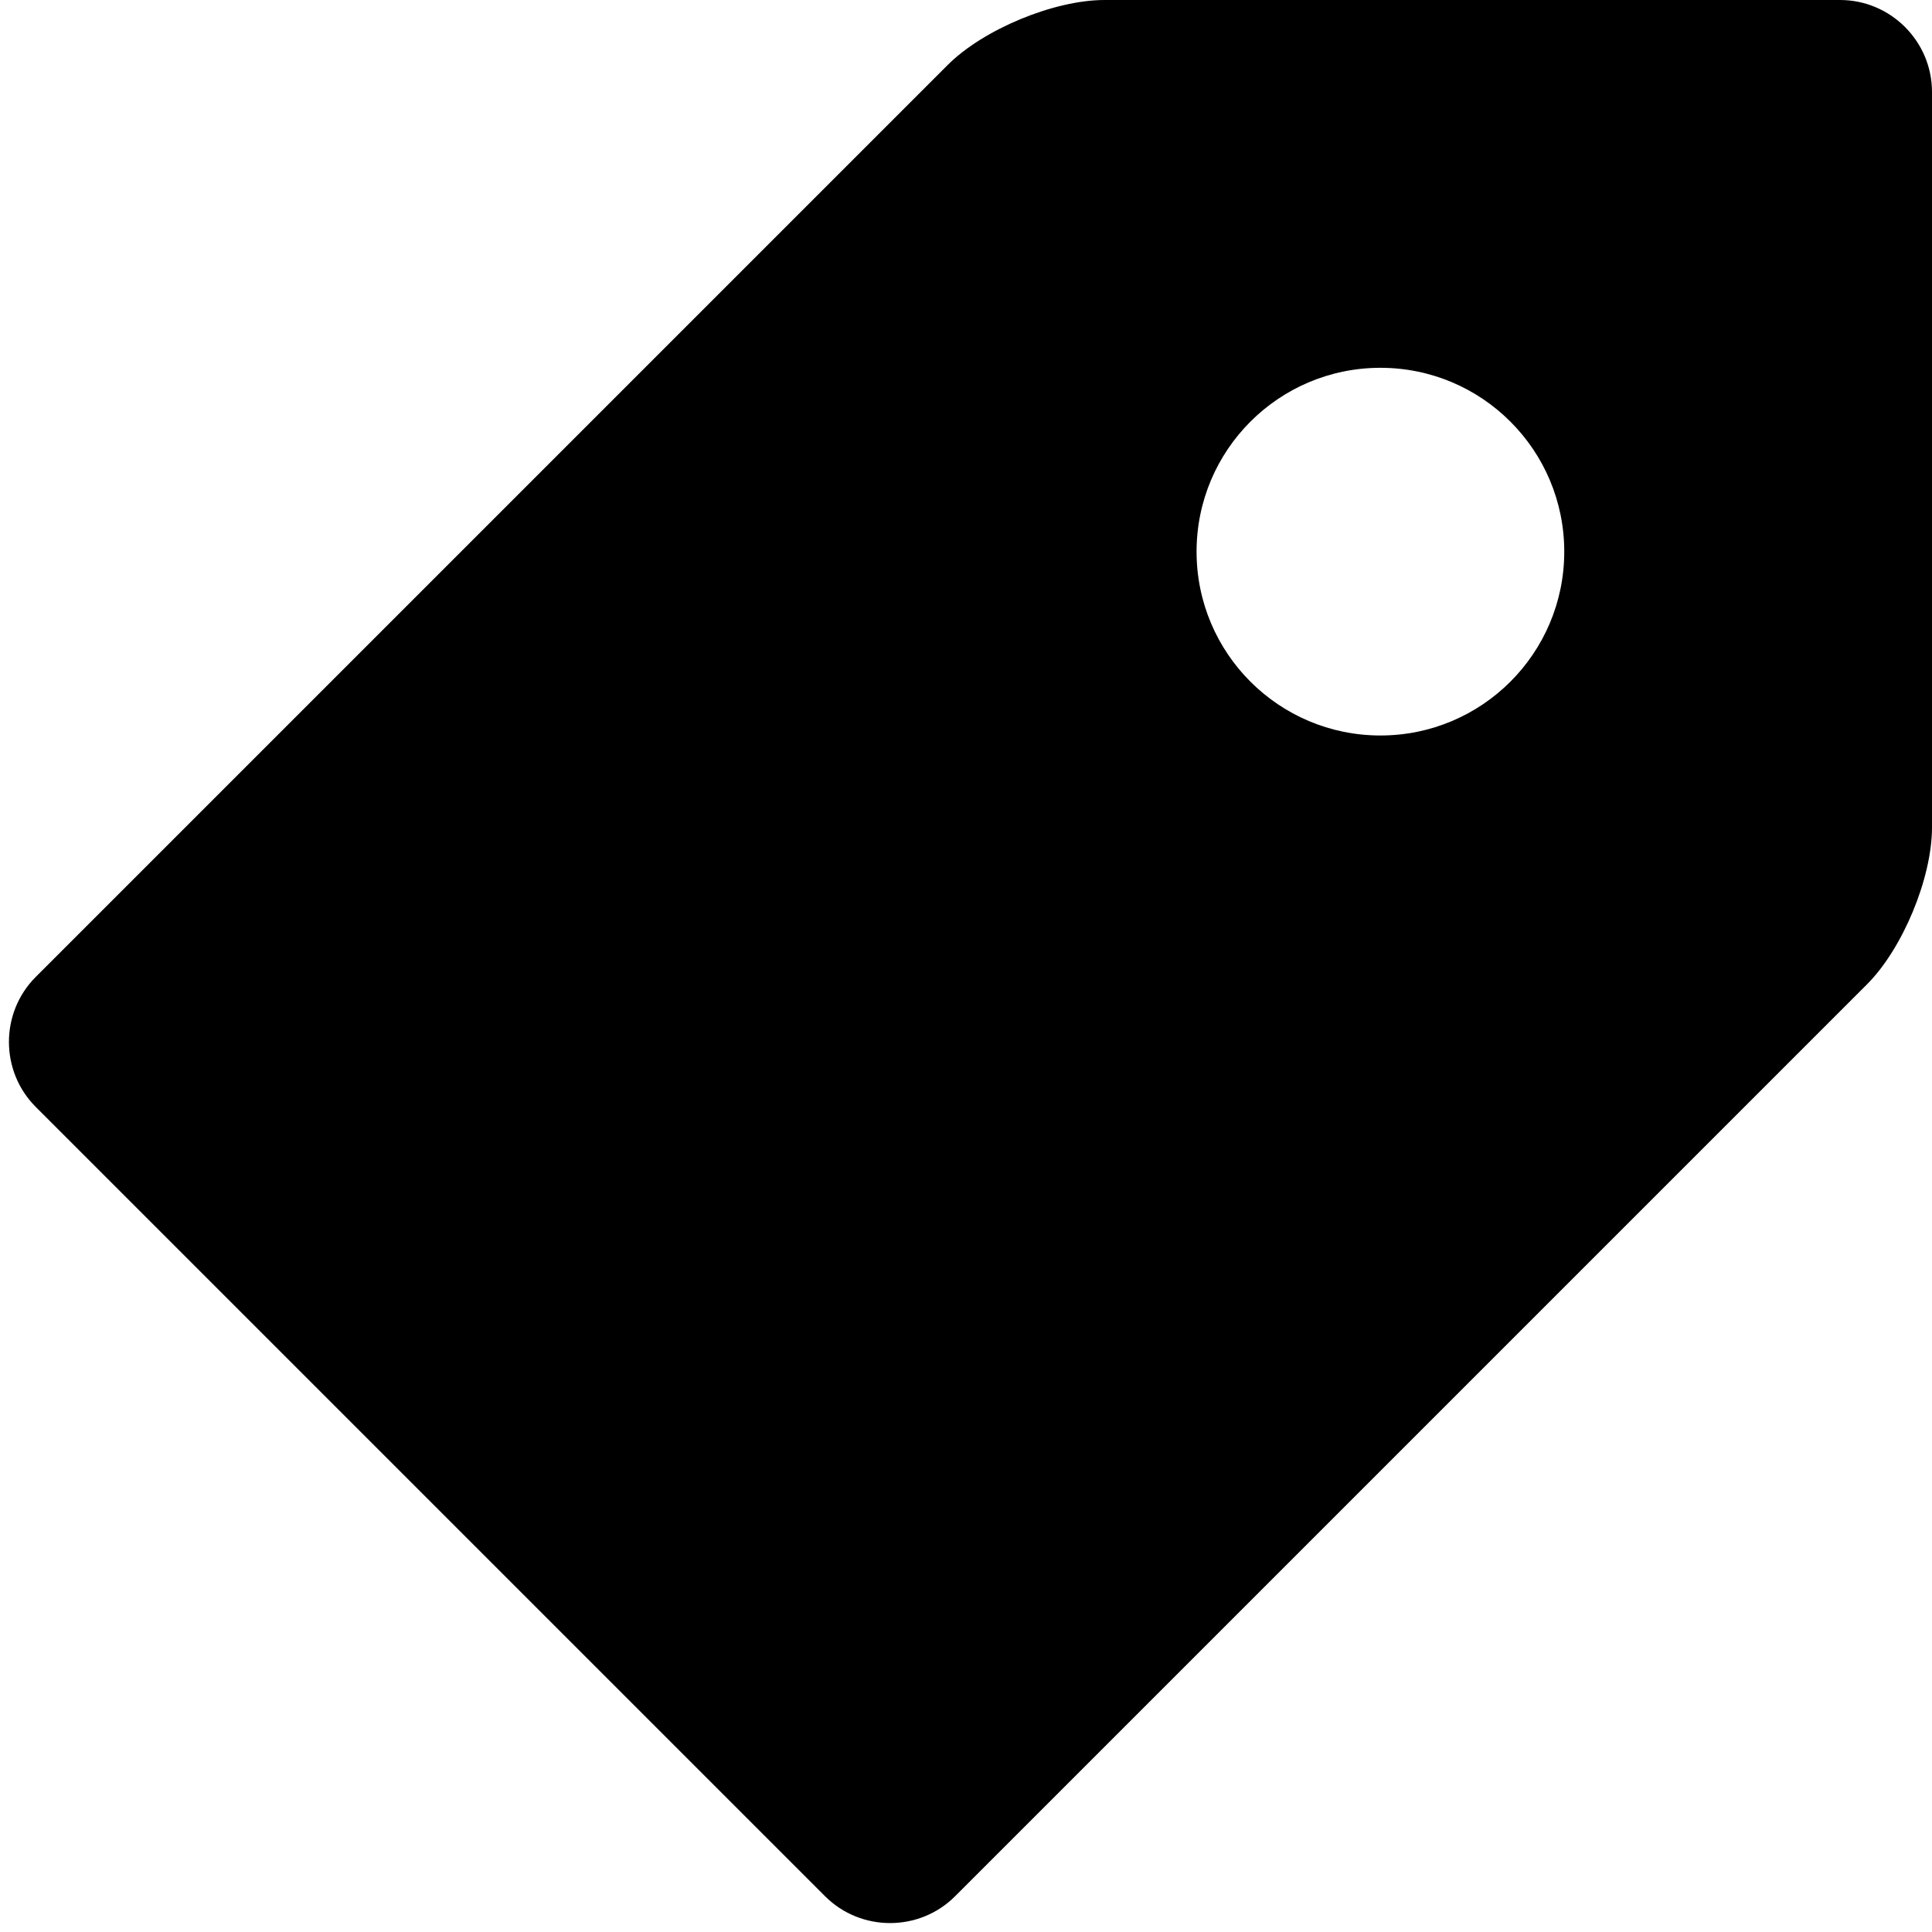 <?xml version="1.0" encoding="utf-8"?>
<!-- Generated by IcoMoon.io -->
<!DOCTYPE svg PUBLIC "-//W3C//DTD SVG 1.1//EN" "http://www.w3.org/Graphics/SVG/1.1/DTD/svg11.dtd">
<svg version="1.1" xmlns="http://www.w3.org/2000/svg" xmlns:xlink="http://www.w3.org/1999/xlink" width="32" height="32" viewBox="0 0 32 32">
<path d="M30.477 0h-12.182c-0.837 0-2.007 0.485-2.599 1.077l-15.104 15.104c-0.592 0.592-0.592 1.561 0 2.153l13.074 13.074c0.592 0.592 1.561 0.592 2.153 0l15.104-15.104c0.592-0.592 1.077-1.762 1.077-2.599v-12.182c0-0.838-0.685-1.523-1.523-1.523zM22.864 12.182c-1.682 0-3.045-1.363-3.045-3.045s1.363-3.045 3.045-3.045 3.045 1.363 3.045 3.045-1.363 3.045-3.045 3.045z"></path>
</svg>

